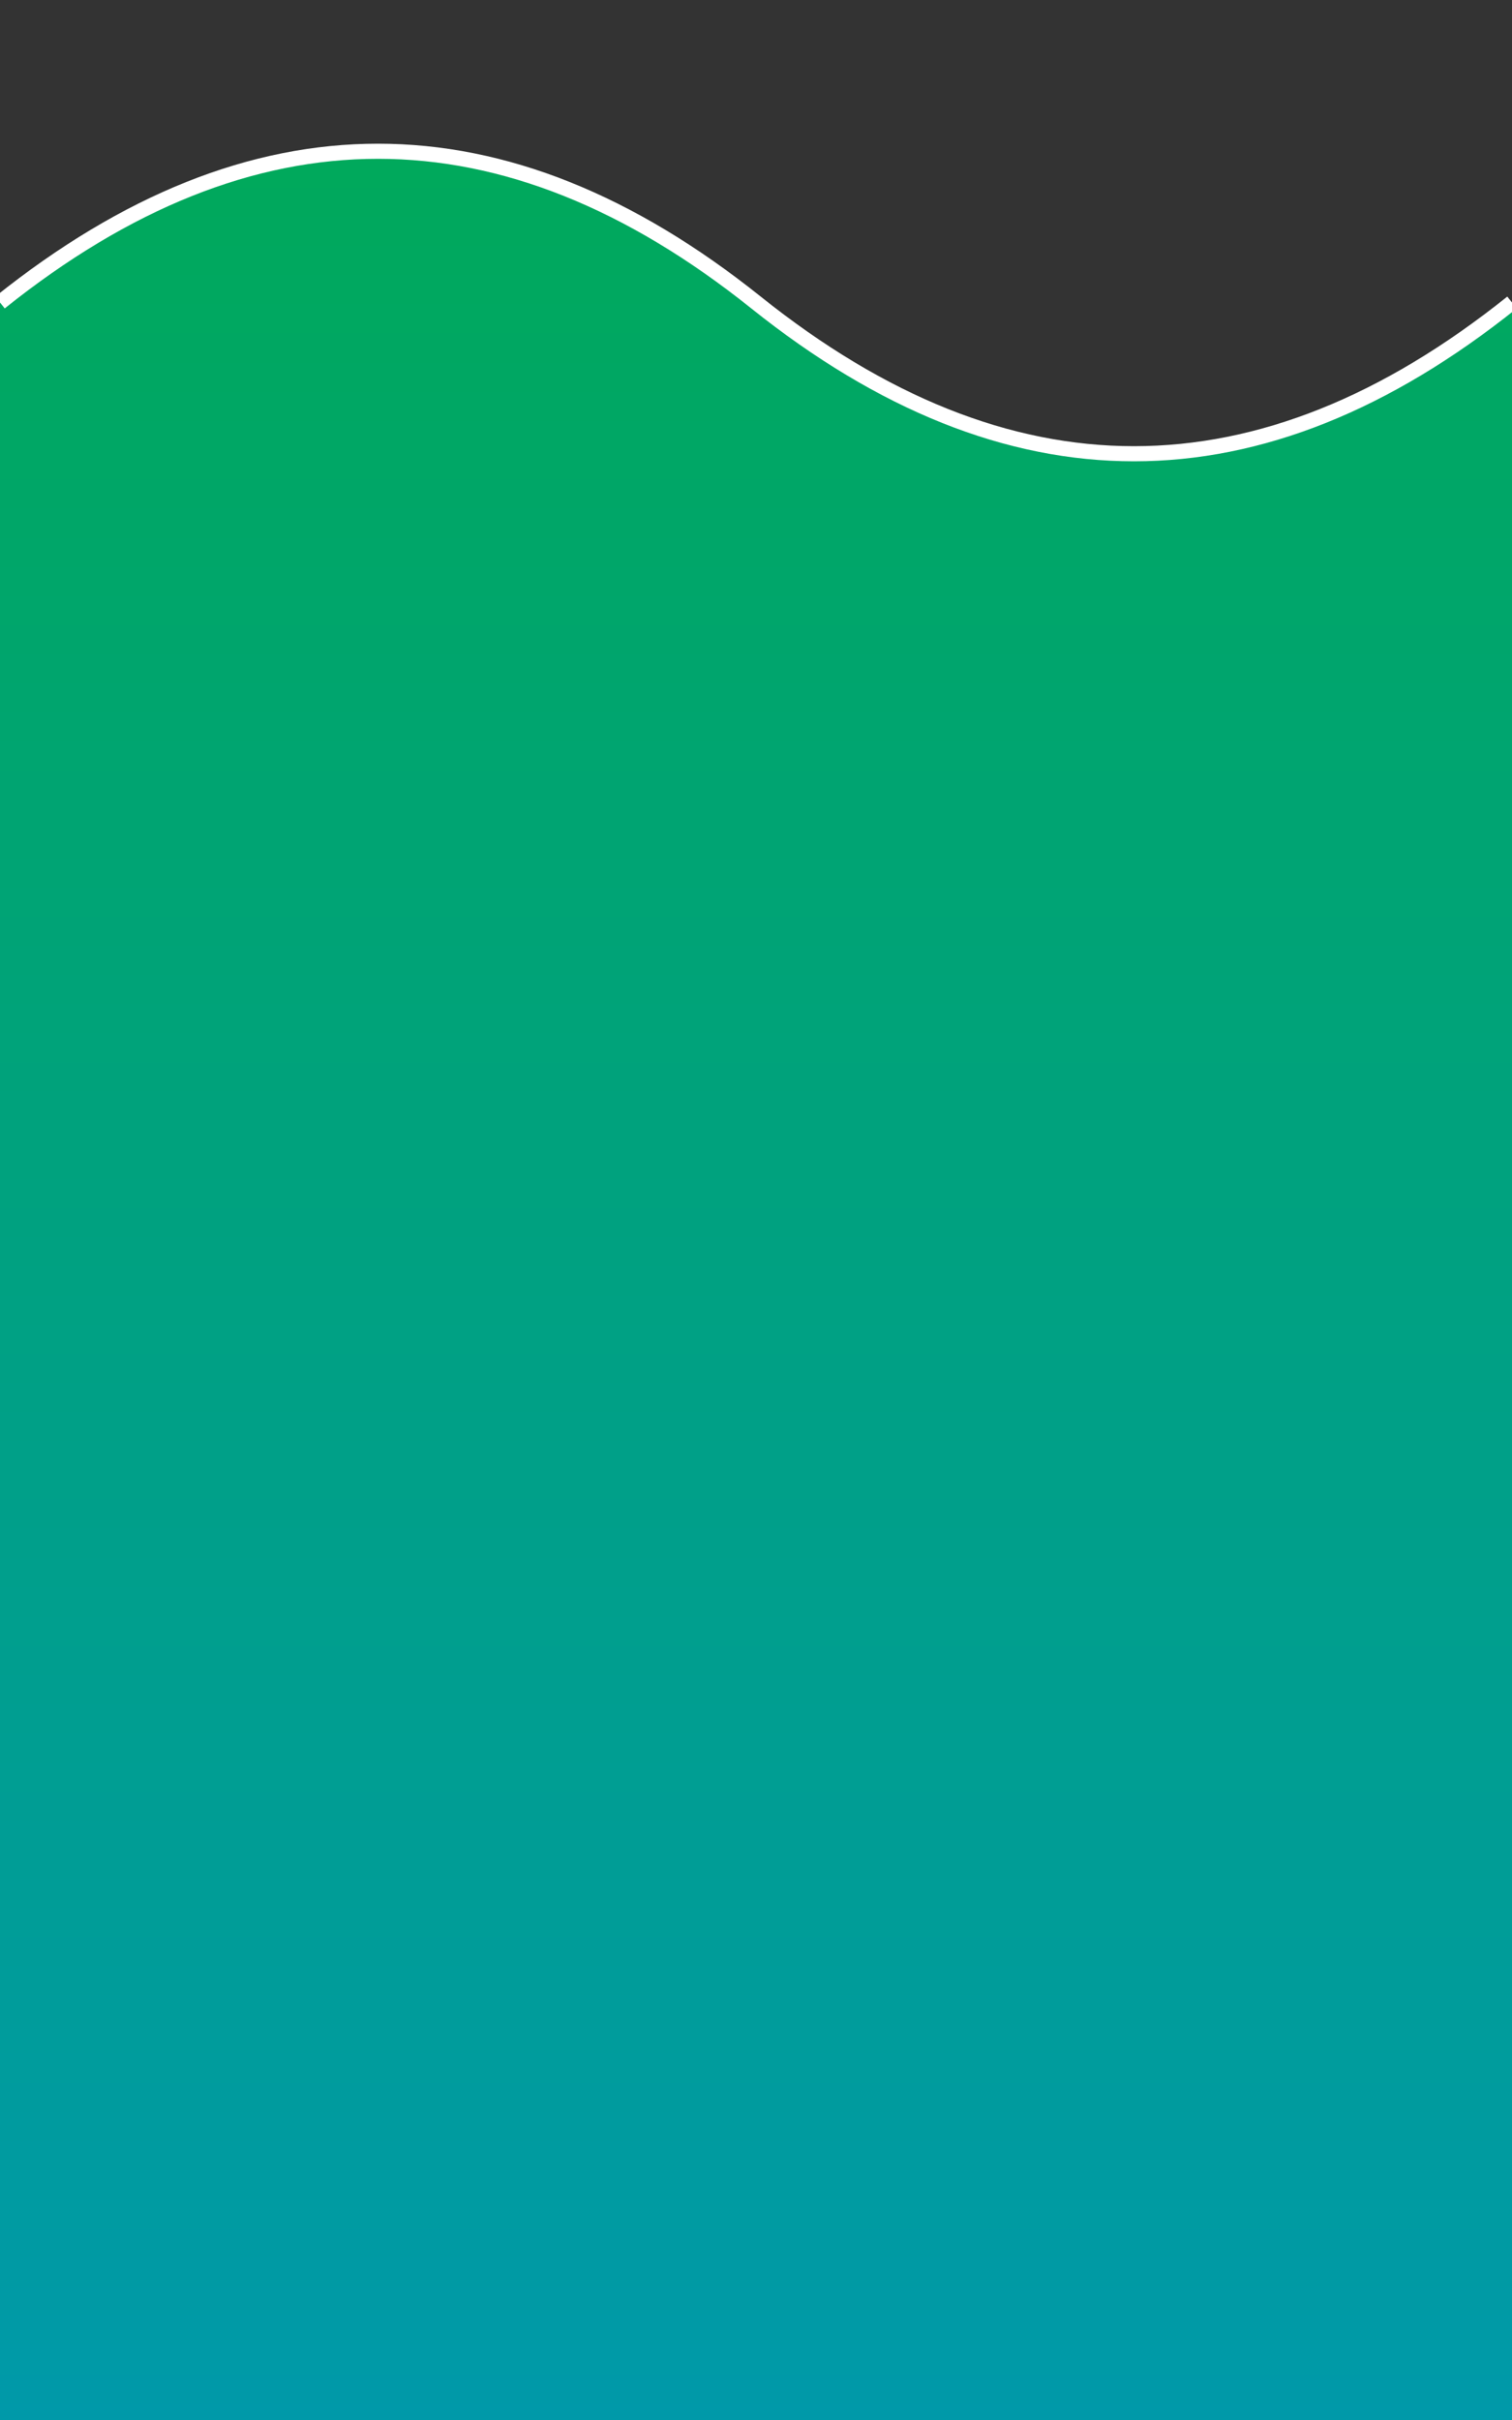 <?xml version="1.0" encoding="UTF-8" standalone="no"?>
<svg xmlns="http://www.w3.org/2000/svg" width="100px" height="160px" version="1.1">
  <rect width="100%" height="100%" fill="#333333" stroke="none"/>
  <defs>
    <linearGradient id="linear" x1="0%" y1="0%" x2="0%" y2="100%">
      <stop offset="0%"   stop-color="#00aa55" />
      <stop offset="100%" stop-color="#0099aa" />
    </linearGradient>
  </defs>
  <path d="M0 20 Q 25 0, 50 20 T 100 20 L 100 160 L 0 160 L 0 20" stroke-width="0" fill="url(#linear)" />
  <path d="M0 20 Q 25 0, 50 20 T 100 20" stroke="white" style="fill:none" />
</svg>
